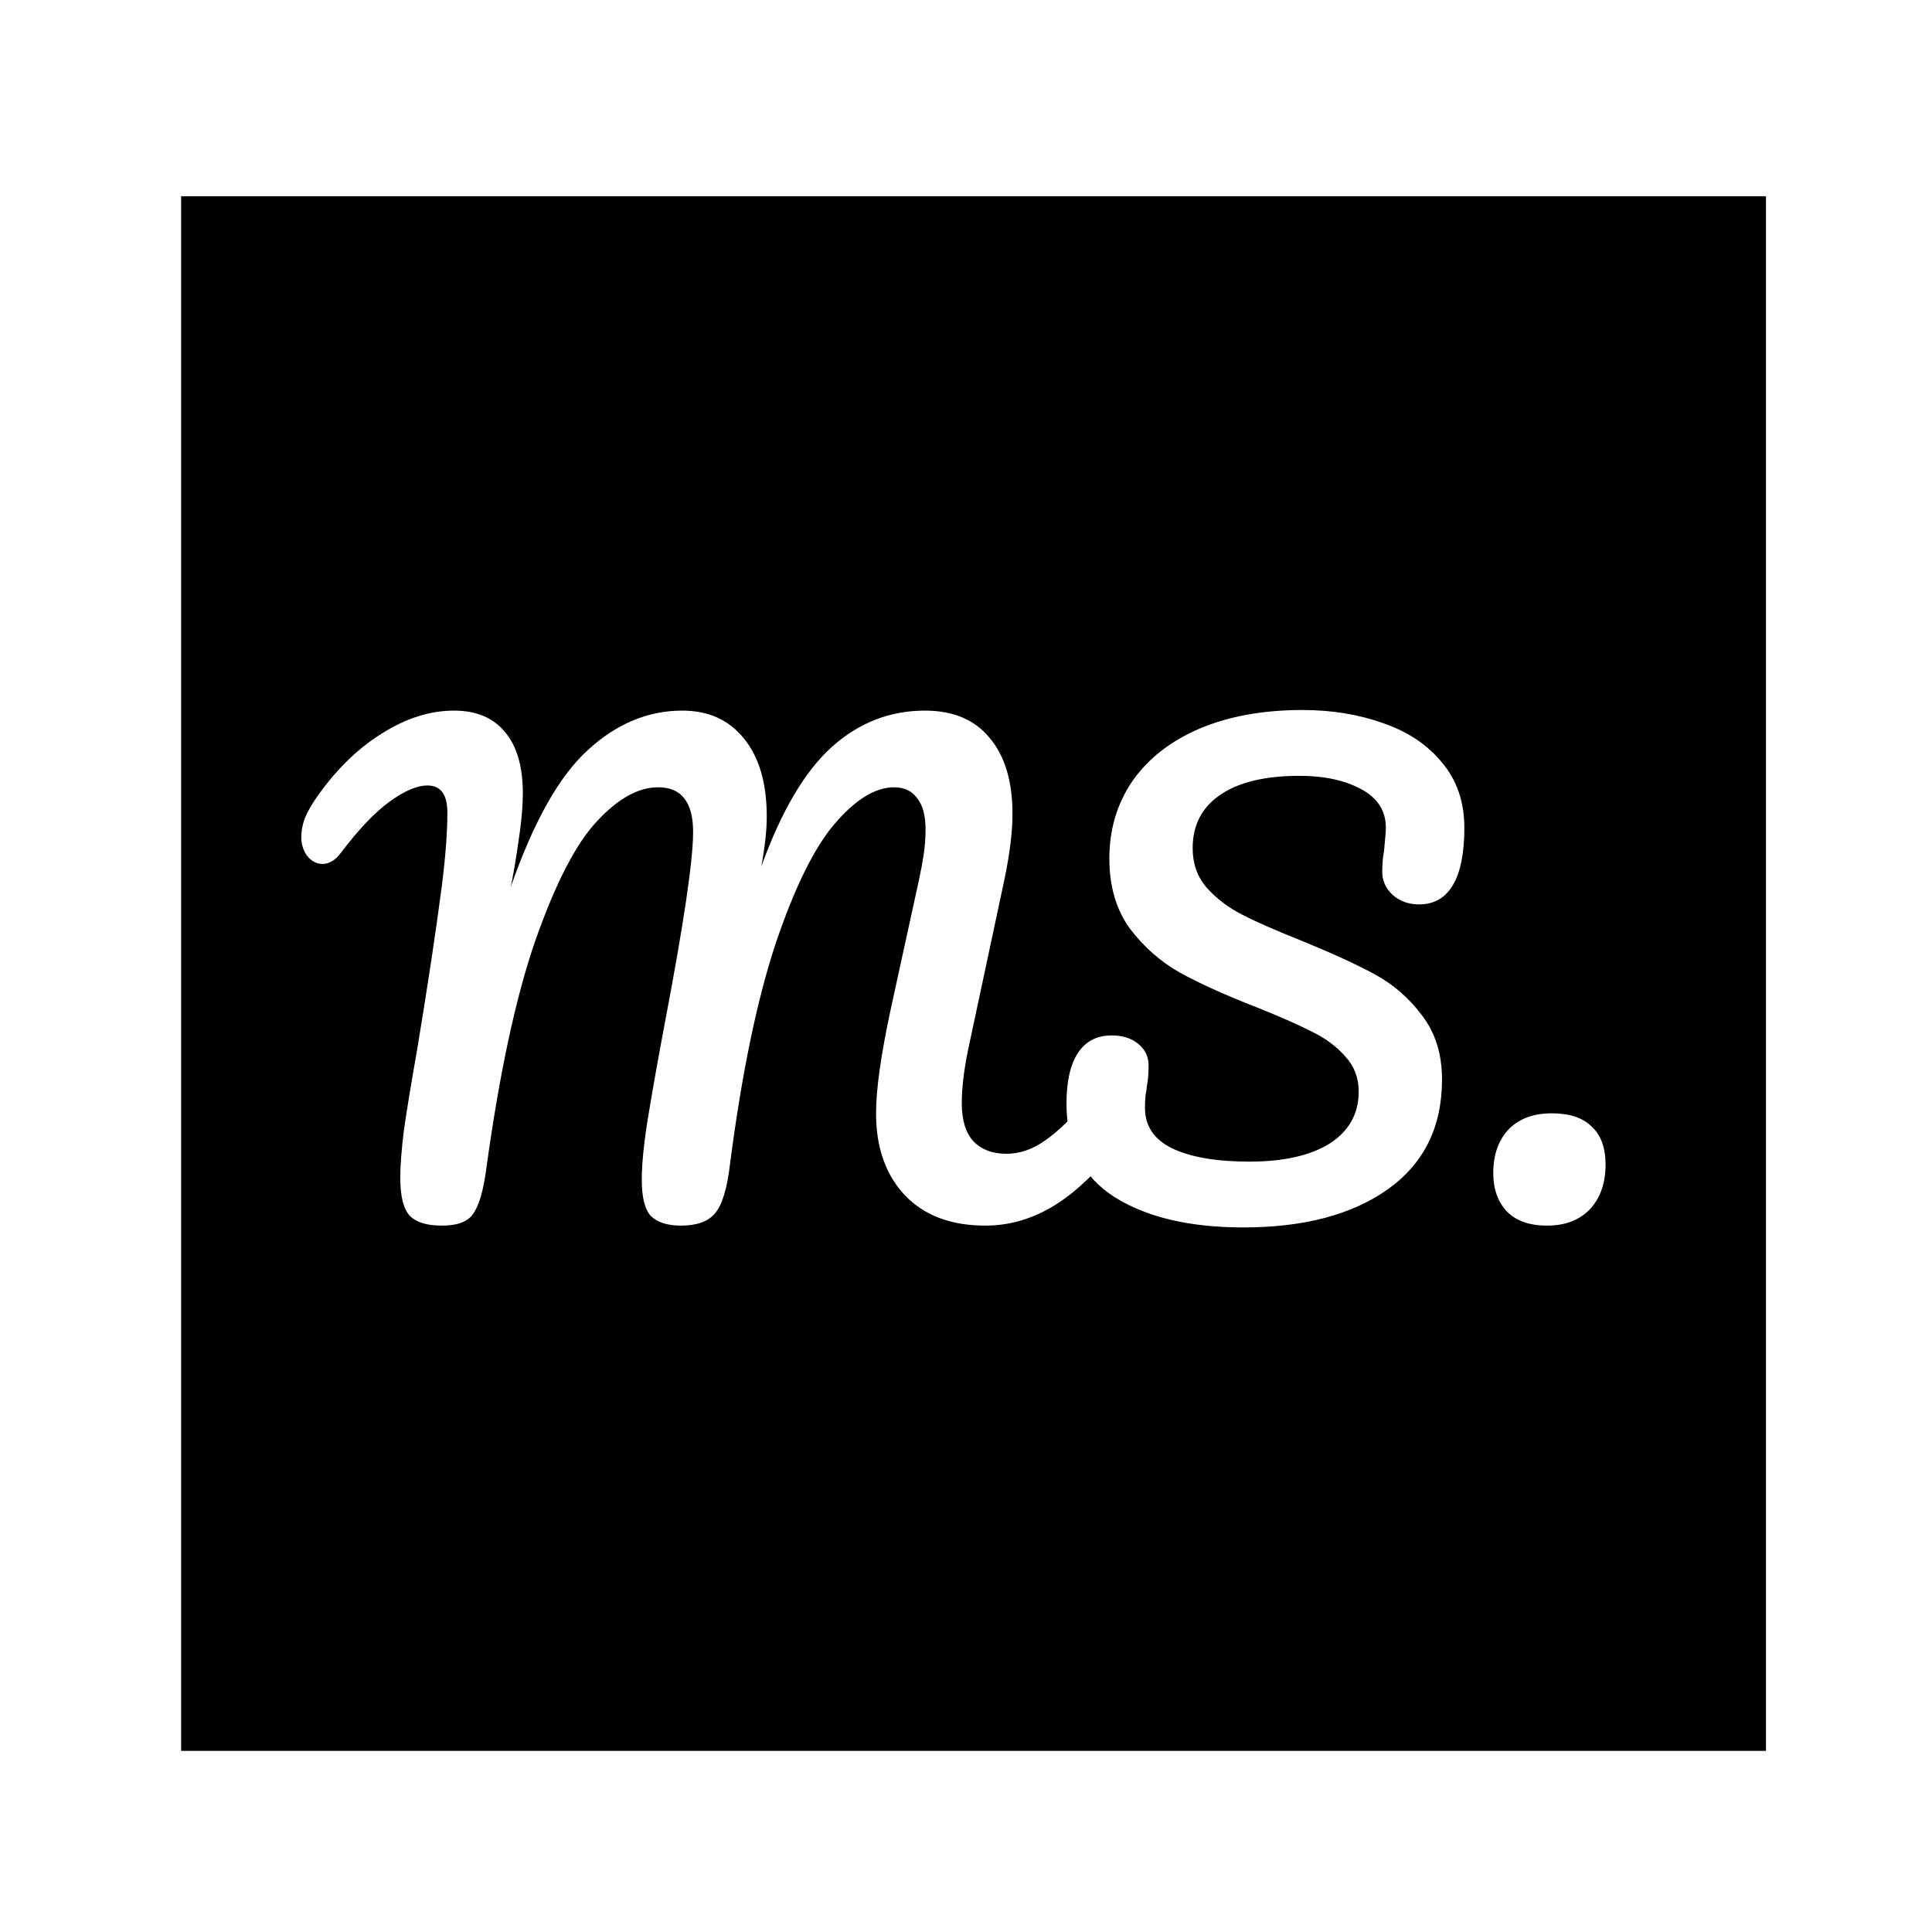 <svg width="128" height="128" viewBox="0 0 128 128" fill="none" xmlns="http://www.w3.org/2000/svg">
<g filter="url(#filter0_b_1_3)">
<rect width="128" height="128" fill="white"/>
<rect x="12.5" y="13.5" width="104" height="102" fill="black" stroke="black"/>
<path d="M29.28 81.2C28.293 81.2 27.587 80.987 27.16 80.56C26.733 80.107 26.52 79.267 26.52 78.04C26.52 77.213 26.6 76.16 26.76 74.88C26.947 73.573 27.24 71.787 27.64 69.52C28.333 65.333 28.88 61.707 29.28 58.64C29.52 56.72 29.64 55.12 29.64 53.84C29.64 52.64 29.2 52.04 28.32 52.04C27.627 52.04 26.787 52.4 25.8 53.12C24.84 53.813 23.773 54.933 22.6 56.48C22.227 56.987 21.813 57.24 21.36 57.24C20.987 57.24 20.653 57.067 20.36 56.72C20.093 56.347 19.96 55.933 19.96 55.48C19.96 55.053 20.04 54.627 20.2 54.2C20.387 53.747 20.68 53.24 21.08 52.68C22.36 50.893 23.787 49.52 25.36 48.56C26.933 47.573 28.507 47.08 30.08 47.08C31.547 47.08 32.667 47.547 33.44 48.48C34.24 49.413 34.64 50.773 34.64 52.56C34.64 53.28 34.573 54.133 34.44 55.12C34.307 56.08 34.187 56.867 34.08 57.48C33.973 58.093 33.893 58.52 33.84 58.76C35.36 54.413 37.067 51.387 38.96 49.68C40.853 47.947 42.933 47.08 45.2 47.08C46.933 47.08 48.293 47.693 49.28 48.92C50.293 50.147 50.8 51.88 50.8 54.12C50.8 55 50.68 56.093 50.44 57.4C51.773 53.72 53.333 51.08 55.12 49.48C56.907 47.88 58.96 47.08 61.28 47.08C63.147 47.08 64.573 47.68 65.56 48.88C66.573 50.08 67.08 51.76 67.08 53.92C67.08 55.093 66.907 56.52 66.56 58.2L64.12 69.64C63.853 70.973 63.72 72.12 63.72 73.08C63.72 74.2 63.973 75.04 64.48 75.6C65.013 76.16 65.747 76.44 66.68 76.44C67.56 76.44 68.413 76.147 69.24 75.56C70.093 74.973 71.093 74 72.24 72.64C72.56 72.267 72.92 72.08 73.32 72.08C73.667 72.08 73.933 72.24 74.12 72.56C74.333 72.88 74.44 73.32 74.44 73.88C74.44 74.92 74.187 75.747 73.68 76.36C72.293 78.04 70.92 79.267 69.56 80.04C68.2 80.813 66.773 81.2 65.28 81.2C63.013 81.2 61.24 80.533 59.96 79.2C58.68 77.84 58.04 76.027 58.04 73.76C58.04 72.187 58.36 69.907 59 66.92L60.6 59.6C60.653 59.36 60.747 58.933 60.88 58.32C61.013 57.707 61.12 57.133 61.2 56.6C61.28 56.04 61.32 55.493 61.32 54.96C61.32 54.027 61.133 53.333 60.76 52.88C60.413 52.4 59.907 52.16 59.24 52.16C57.987 52.16 56.667 52.973 55.28 54.6C53.92 56.2 52.613 58.867 51.36 62.6C50.133 66.333 49.133 71.187 48.36 77.16C48.173 78.76 47.84 79.84 47.36 80.4C46.907 80.933 46.16 81.2 45.12 81.2C44.213 81.2 43.547 80.987 43.12 80.56C42.72 80.133 42.52 79.333 42.52 78.16C42.52 77.067 42.667 75.64 42.96 73.88C43.253 72.093 43.627 70 44.08 67.6C45.307 61.147 45.92 56.987 45.92 55.12C45.92 54.107 45.72 53.36 45.32 52.88C44.947 52.4 44.373 52.16 43.6 52.16C42.293 52.16 40.947 52.907 39.56 54.4C38.173 55.867 36.813 58.493 35.48 62.28C34.173 66.04 33.08 71.133 32.2 77.56C32.013 78.92 31.733 79.867 31.36 80.4C31.013 80.933 30.32 81.2 29.28 81.2ZM82.377 81.32C78.83 81.32 75.99 80.653 73.857 79.32C71.724 77.96 70.657 75.893 70.657 73.12C70.657 71.653 70.91 70.533 71.417 69.76C71.924 68.987 72.67 68.6 73.657 68.6C74.377 68.6 74.963 68.787 75.417 69.16C75.87 69.533 76.097 70.013 76.097 70.6C76.097 71.133 76.057 71.6 75.977 72C75.977 72.107 75.95 72.293 75.897 72.56C75.87 72.827 75.857 73.107 75.857 73.4C75.857 74.6 76.457 75.493 77.657 76.08C78.883 76.667 80.59 76.96 82.777 76.96C85.043 76.96 86.817 76.56 88.097 75.76C89.377 74.933 90.017 73.787 90.017 72.32C90.017 71.413 89.724 70.64 89.137 70C88.55 69.333 87.817 68.787 86.937 68.36C86.057 67.907 84.817 67.36 83.217 66.72C81.163 65.92 79.484 65.16 78.177 64.44C76.897 63.72 75.79 62.747 74.857 61.52C73.95 60.267 73.497 58.72 73.497 56.88C73.497 54.96 74.004 53.253 75.017 51.76C76.057 50.267 77.537 49.107 79.457 48.28C81.403 47.453 83.683 47.04 86.297 47.04C88.243 47.04 90.03 47.333 91.657 47.92C93.284 48.48 94.577 49.347 95.537 50.52C96.523 51.693 97.017 53.133 97.017 54.84C97.017 56.52 96.763 57.787 96.257 58.64C95.75 59.493 95.004 59.92 94.017 59.92C93.323 59.92 92.737 59.707 92.257 59.28C91.803 58.853 91.577 58.347 91.577 57.76C91.577 57.253 91.617 56.787 91.697 56.36C91.777 55.56 91.817 55.053 91.817 54.84C91.817 53.72 91.27 52.867 90.177 52.28C89.084 51.693 87.724 51.4 86.097 51.4C83.803 51.4 82.043 51.827 80.817 52.68C79.617 53.507 79.017 54.68 79.017 56.2C79.017 57.213 79.323 58.08 79.937 58.8C80.577 59.52 81.364 60.12 82.297 60.6C83.23 61.08 84.537 61.653 86.217 62.32C88.243 63.147 89.87 63.893 91.097 64.56C92.323 65.227 93.364 66.133 94.217 67.28C95.097 68.427 95.537 69.84 95.537 71.52C95.537 74.667 94.337 77.093 91.937 78.8C89.564 80.48 86.377 81.32 82.377 81.32ZM102.493 81.2C101.319 81.2 100.426 80.88 99.812 80.24C99.226 79.6 98.933 78.76 98.933 77.72C98.933 76.52 99.266 75.56 99.933 74.84C100.626 74.12 101.586 73.76 102.812 73.76C103.986 73.76 104.866 74.053 105.453 74.64C106.066 75.2 106.373 76.04 106.373 77.16C106.373 78.387 106.026 79.373 105.333 80.12C104.639 80.84 103.693 81.2 102.493 81.2Z" fill="white"/>
</g>
<defs>
<filter id="filter0_b_1_3" x="-4" y="-4" width="136" height="136" filterUnits="userSpaceOnUse" color-interpolation-filters="sRGB">
<feFlood flood-opacity="0" result="BackgroundImageFix"/>
<feGaussianBlur in="BackgroundImage" stdDeviation="2"/>
<feComposite in2="SourceAlpha" operator="in" result="effect1_backgroundBlur_1_3"/>
<feBlend mode="normal" in="SourceGraphic" in2="effect1_backgroundBlur_1_3" result="shape"/>
</filter>
</defs>
</svg>
